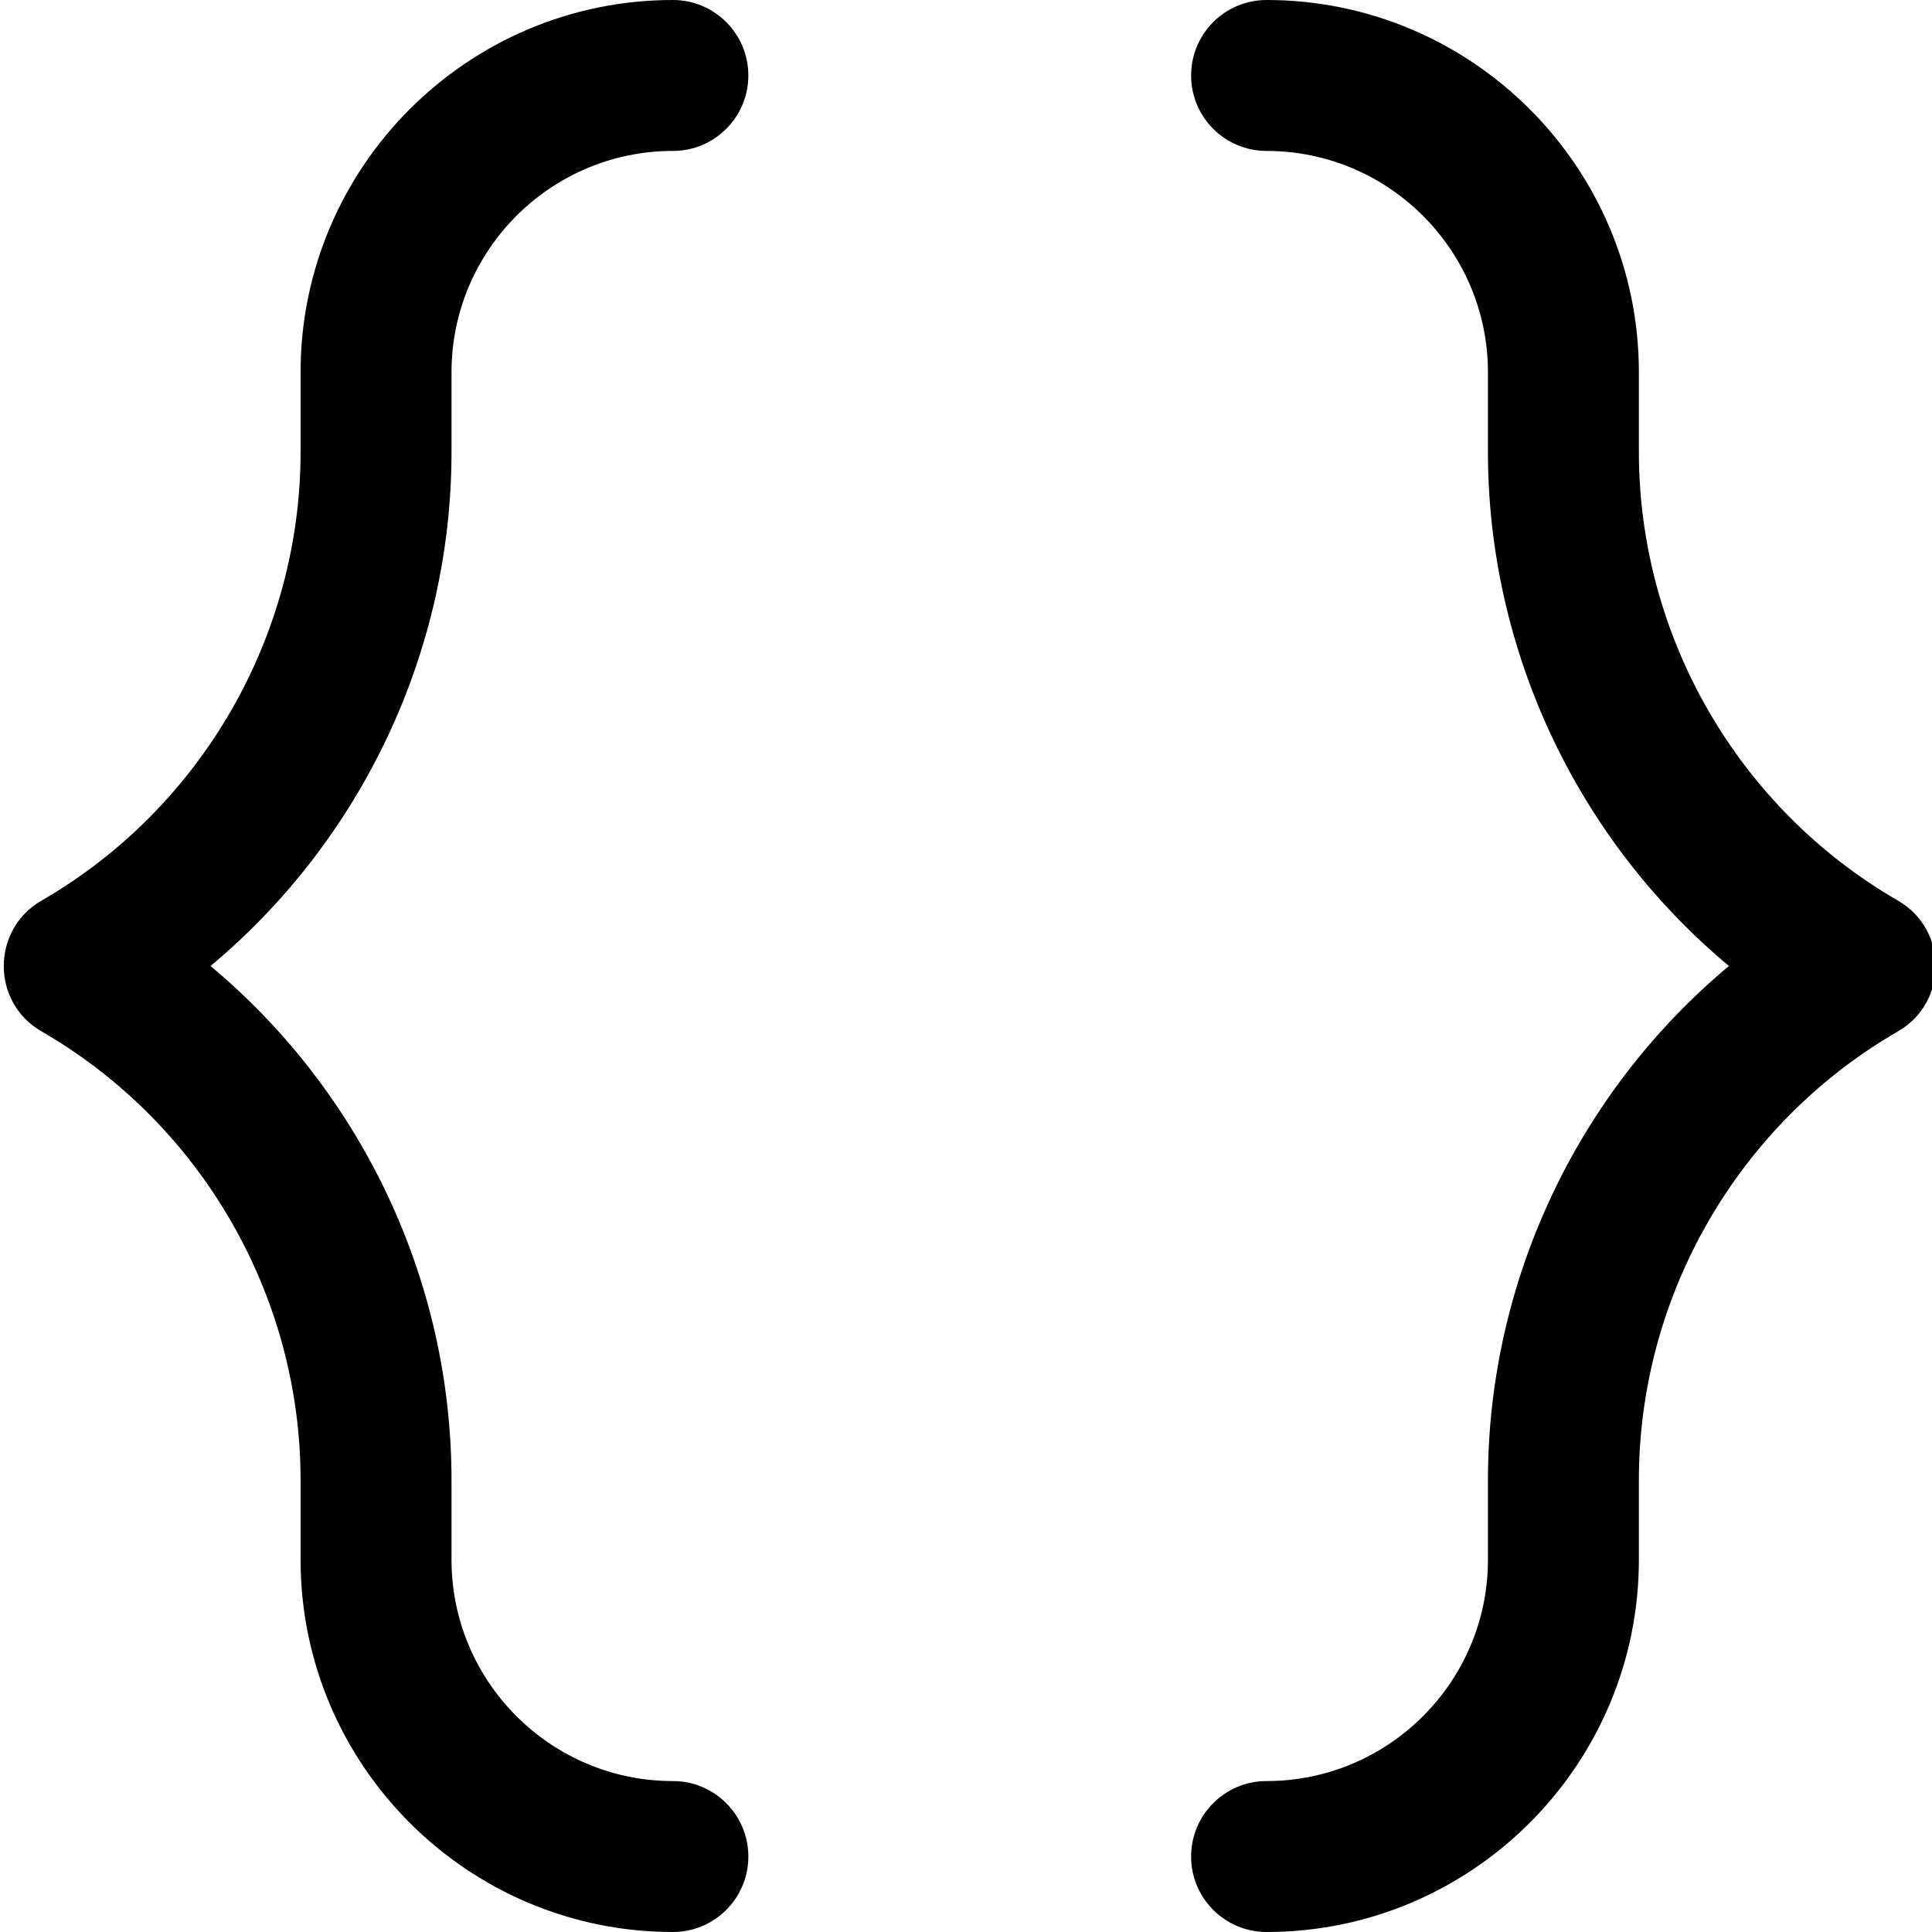 <svg height="512pt" viewBox="0 0 511 512" width="512pt" xmlns="http://www.w3.org/2000/svg"><path d="m55.293 256c39.969 33.359 63.863 83.293 63.863 136.254v21.078c0 32.352 26.316 58.668 58.664 58.668 11.047 0 20 8.953 20 20s-8.953 20-20 20c-54.402 0-98.664-44.262-98.664-98.668v-21.078c0-48.906-26.312-94.48-68.668-118.934-13.332-7.695-13.305-26.961 0-34.641 42.355-24.453 68.668-70.027 68.668-118.938v-21.074c0-54.406 44.262-98.668 98.664-98.668 11.047 0 20 8.953 20 20s-8.953 20-20 20c-32.348 0-58.664 26.316-58.664 58.668v21.078c0 52.961-23.895 102.895-63.863 136.254zm447.195-17.32c-42.355-24.453-68.668-70.027-68.668-118.934v-21.078c0-54.406-44.262-98.668-98.664-98.668-11.047 0-20 8.953-20 20s8.953 20 20 20c32.348 0 58.664 26.316 58.664 58.668v21.078c0 52.961 23.895 102.895 63.863 136.254-39.969 33.359-63.863 83.293-63.863 136.254v21.078c0 32.352-26.316 58.668-58.664 58.668-11.047 0-20 8.953-20 20s8.953 20 20 20c54.402 0 98.664-44.262 98.664-98.668v-21.078c0-48.906 26.312-94.48 68.668-118.934 13.305-7.68 13.328-26.945 0-34.641zm0 0"/></svg>